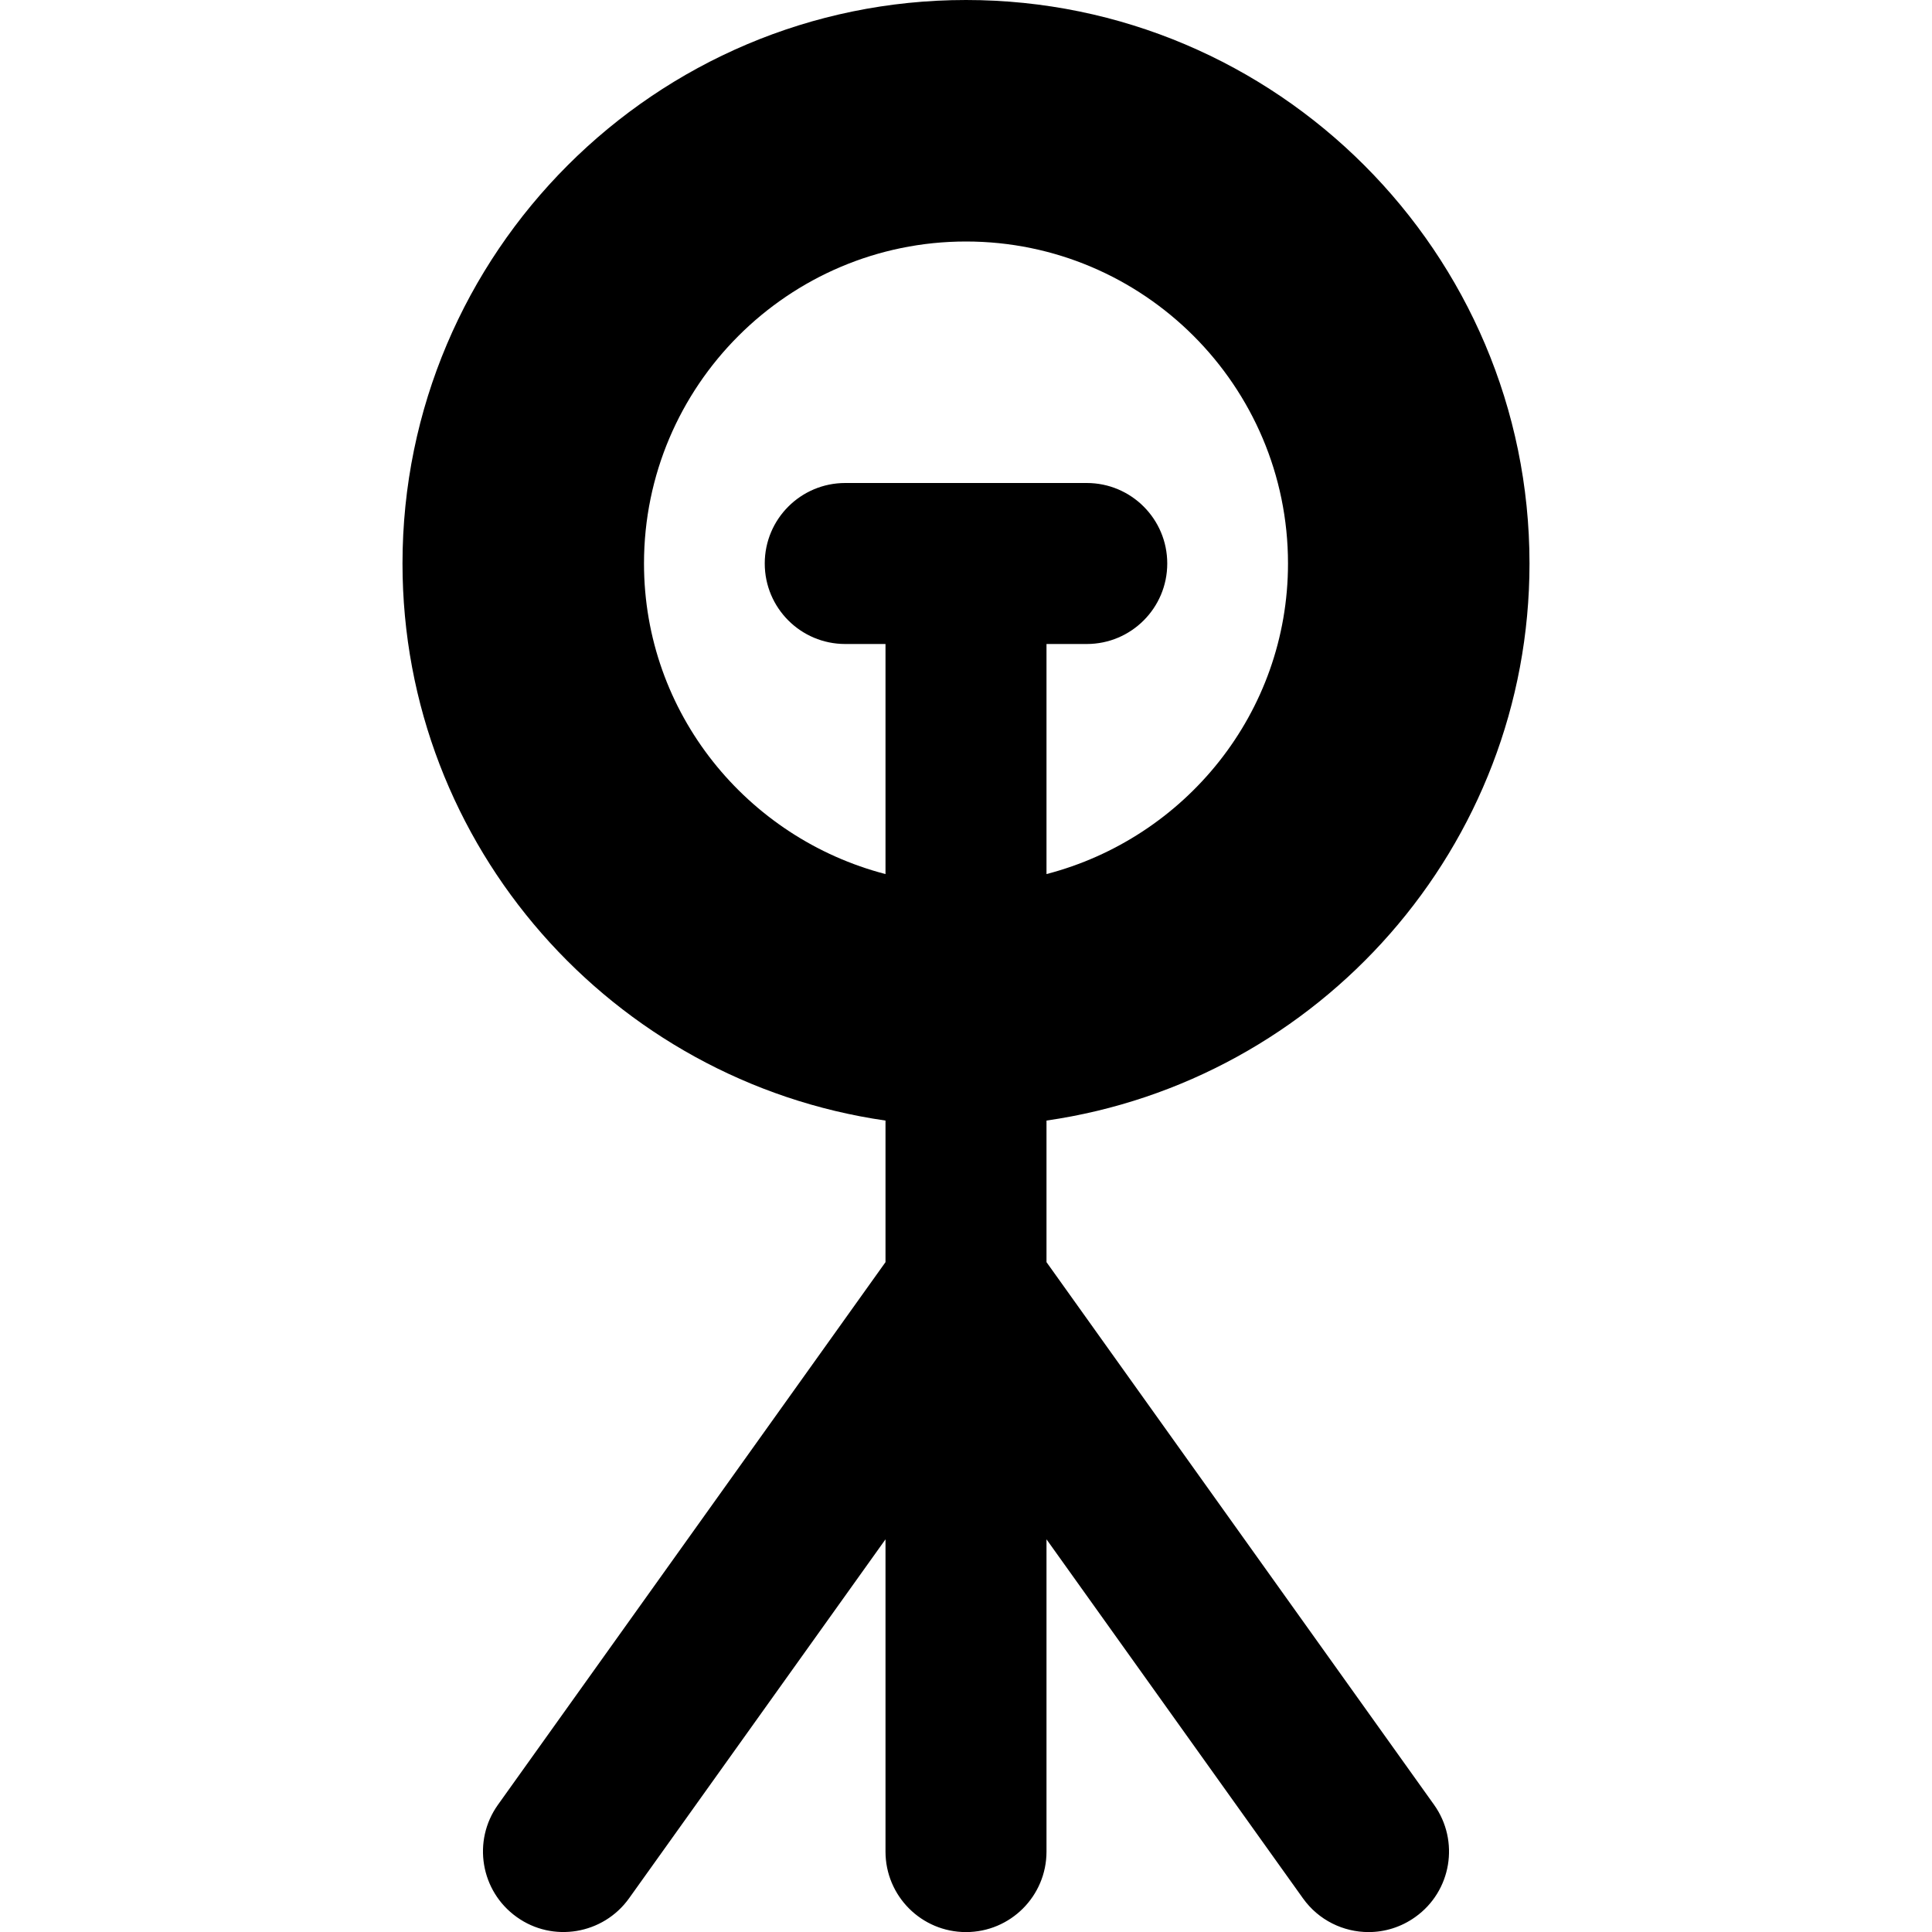 <svg id="Layer_1" viewBox="0 0 24 24" xmlns="http://www.w3.org/2000/svg" data-name="Layer 1"><path d="m13 15.679v-1.759c3.387-.488 6-3.401 6-6.92 0-3.859-3.14-7-7-7s-7 3.141-7 7c0 3.519 2.613 6.432 6 6.92v1.759l-4.814 6.74c-.321.449-.217 1.074.233 1.395.447.321 1.073.217 1.395-.232l3.186-4.46v3.879c0 .553.448 1 1 1s1-.447 1-1v-3.879l3.186 4.46c.195.273.503.419.815.419.201 0 .404-.061.58-.187.45-.32.554-.945.233-1.395zm-2.5-9.679c-.552 0-1 .447-1 1s.448 1 1 1h.5v2.858c-1.72-.447-3-2-3-3.858 0-2.206 1.795-4 4-4s4 1.794 4 4c0 1.858-1.28 3.411-3 3.858v-2.858h.5c.552 0 1-.447 1-1s-.448-1-1-1z"/></svg>